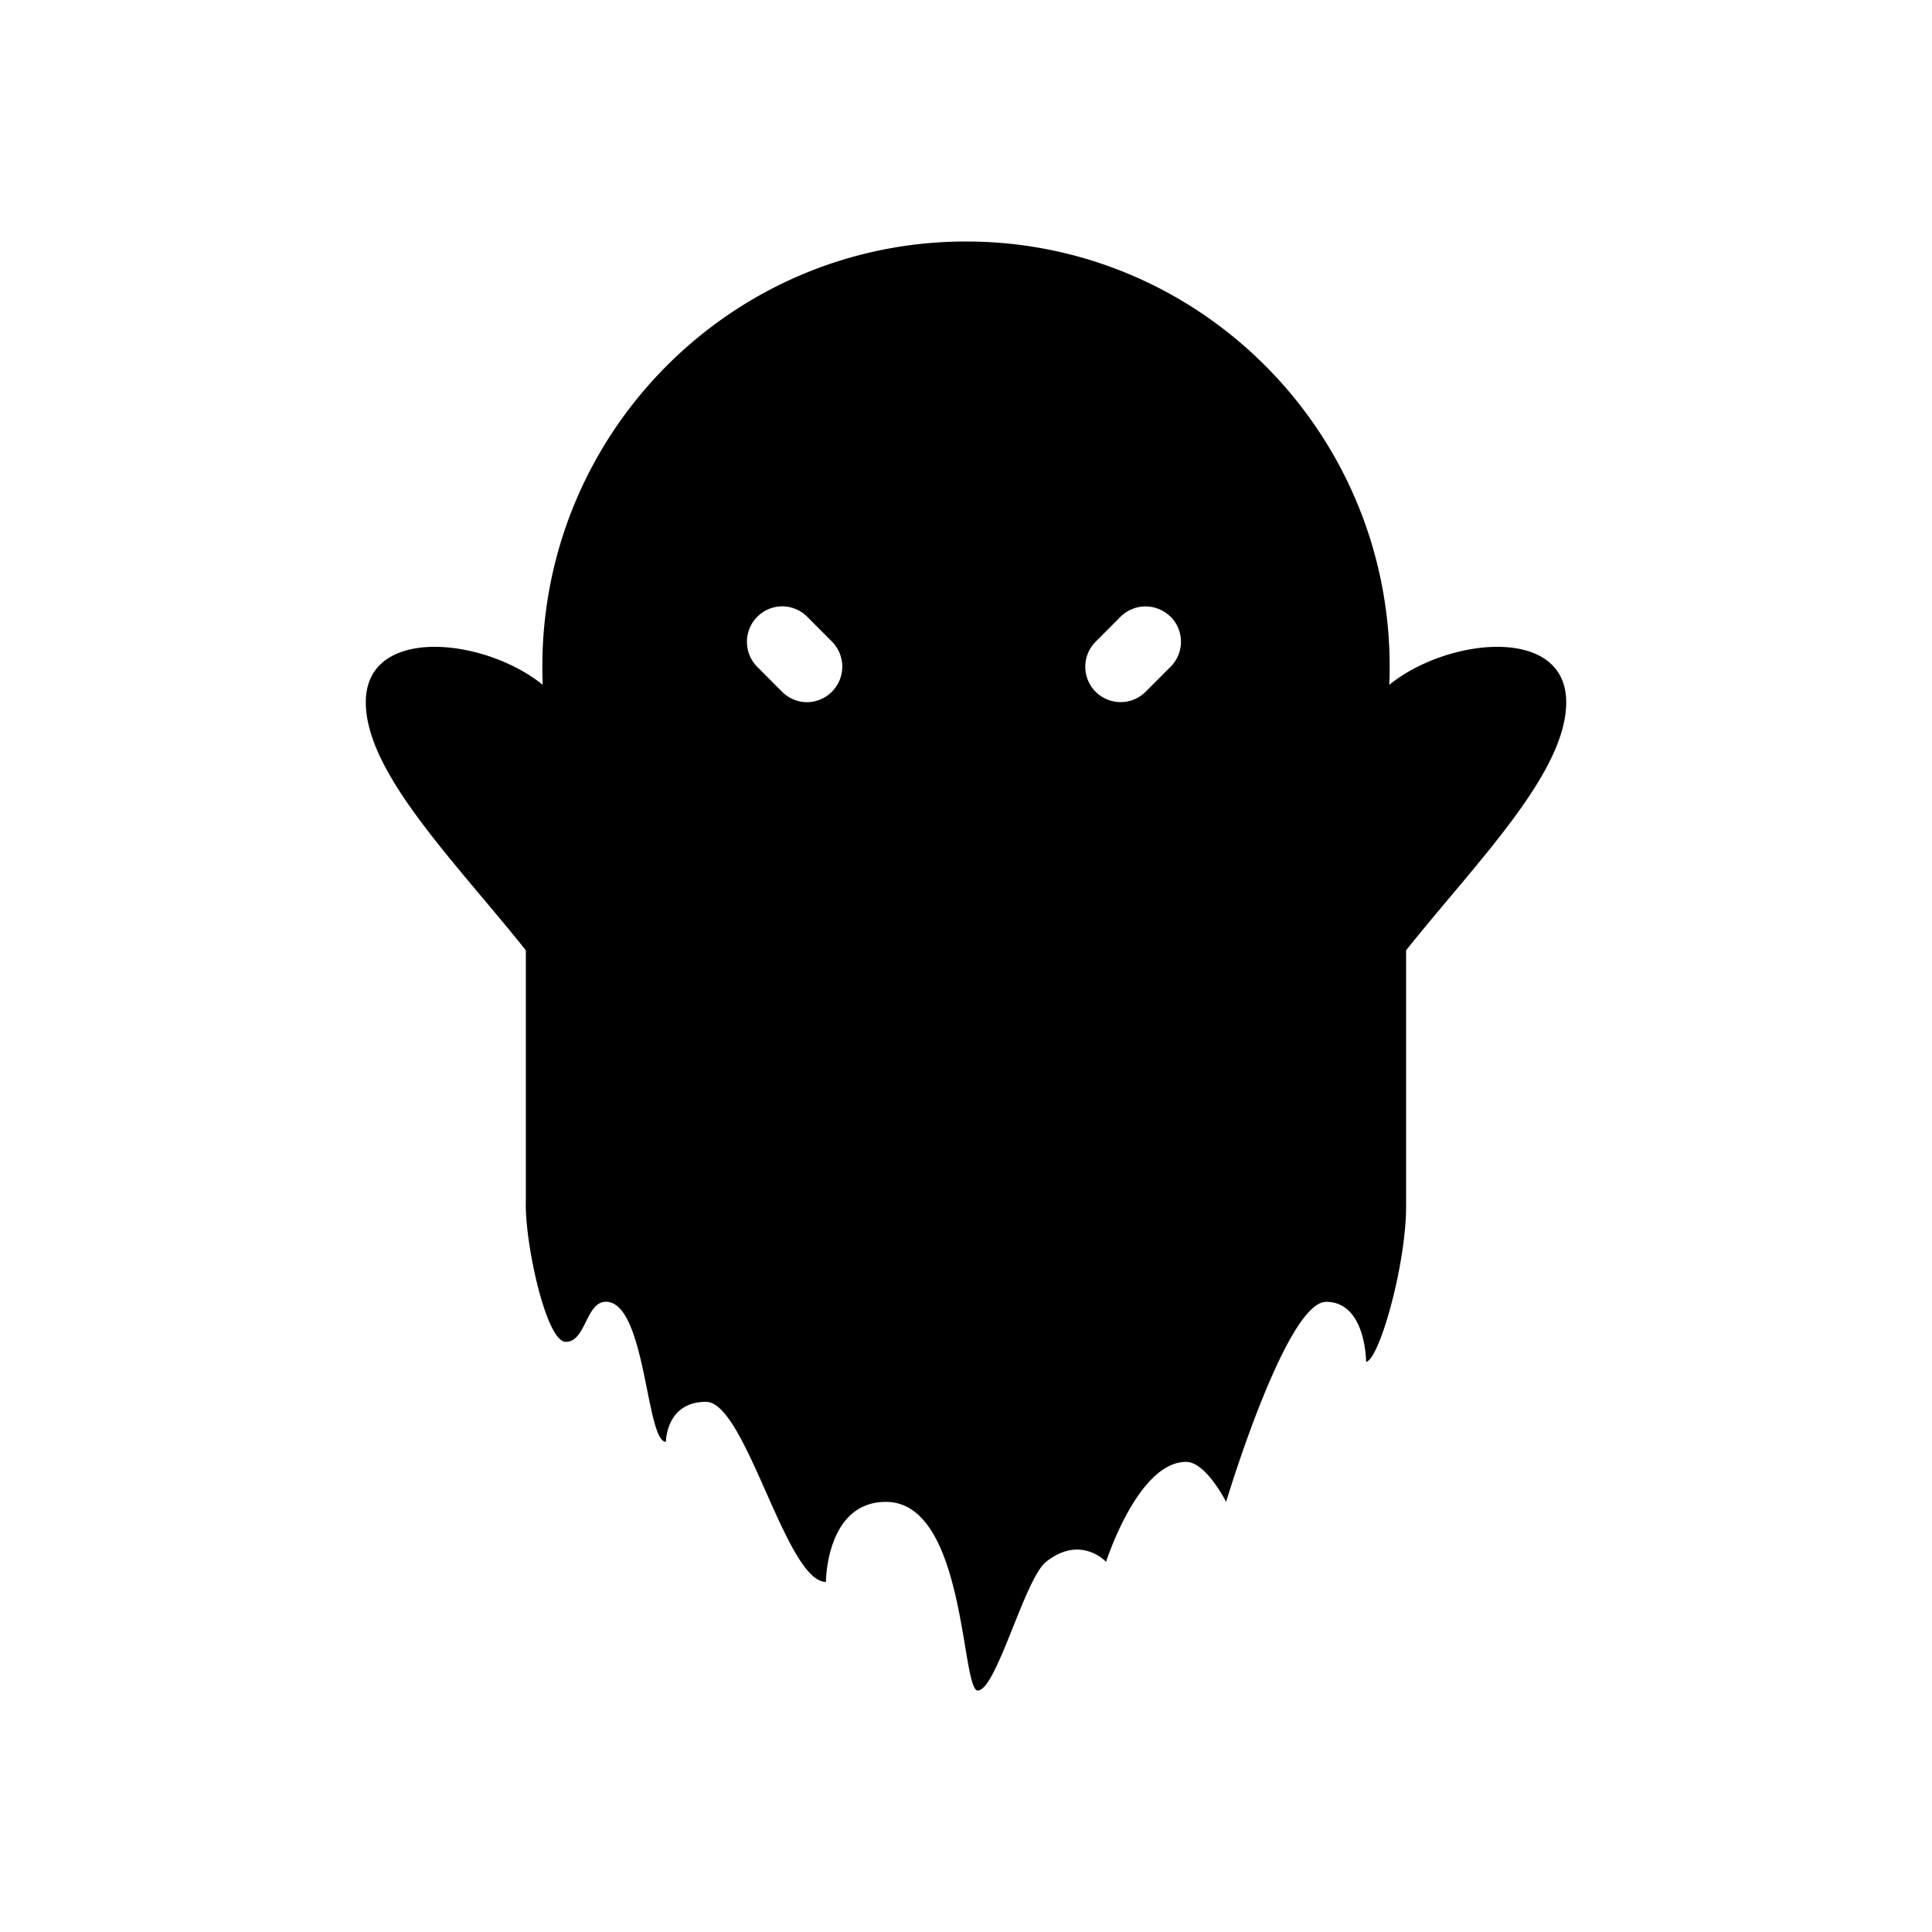 <svg xmlns="http://www.w3.org/2000/svg" width="1em" height="1em" viewBox="0 0 24 24"><path fill="currentColor" fill-rule="evenodd" d="M17.263 8.283q0 .11-.005.22h.005c.73-.587 2.193-.733 2.193.22c0 .88-1.111 1.981-1.989 3.082v3.124c.015.746-.335 1.969-.497 1.988c0 0 0-.745-.497-.745s-1.242 2.485-1.242 2.485s-.249-.497-.497-.497c-.598 0-.994 1.242-.994 1.242s-.313-.343-.746 0c-.266.212-.617 1.598-.848 1.598c-.207 0-.146-2.343-1.14-2.343c-.746 0-.746.994-.746.994c-.497 0-.994-2.237-1.49-2.237c-.498 0-.498.497-.498.497c-.248 0-.248-1.74-.746-1.74c-.248 0-.248.498-.497.498c-.248 0-.512-1.243-.497-1.74v-3.124c-.877-1.1-1.988-2.201-1.988-3.082c0-.953 1.462-.807 2.193-.22h.005a5 5 0 0 1-.005-.22C6.737 5.365 9.094 3 12 3c2.907 0 5.263 2.365 5.263 5.283m-7.857 0a.441.441 0 0 1 .31-.751a.44.44 0 0 1 .31.128l.31.311a.442.442 0 0 1-.31.752a.44.44 0 0 1-.31-.129zm5.135-.623a.44.44 0 0 1 0 .623l-.31.311a.44.44 0 0 1-.62 0a.44.44 0 0 1 0-.623l.309-.31a.44.44 0 0 1 .62 0" clip-rule="evenodd"/></svg>